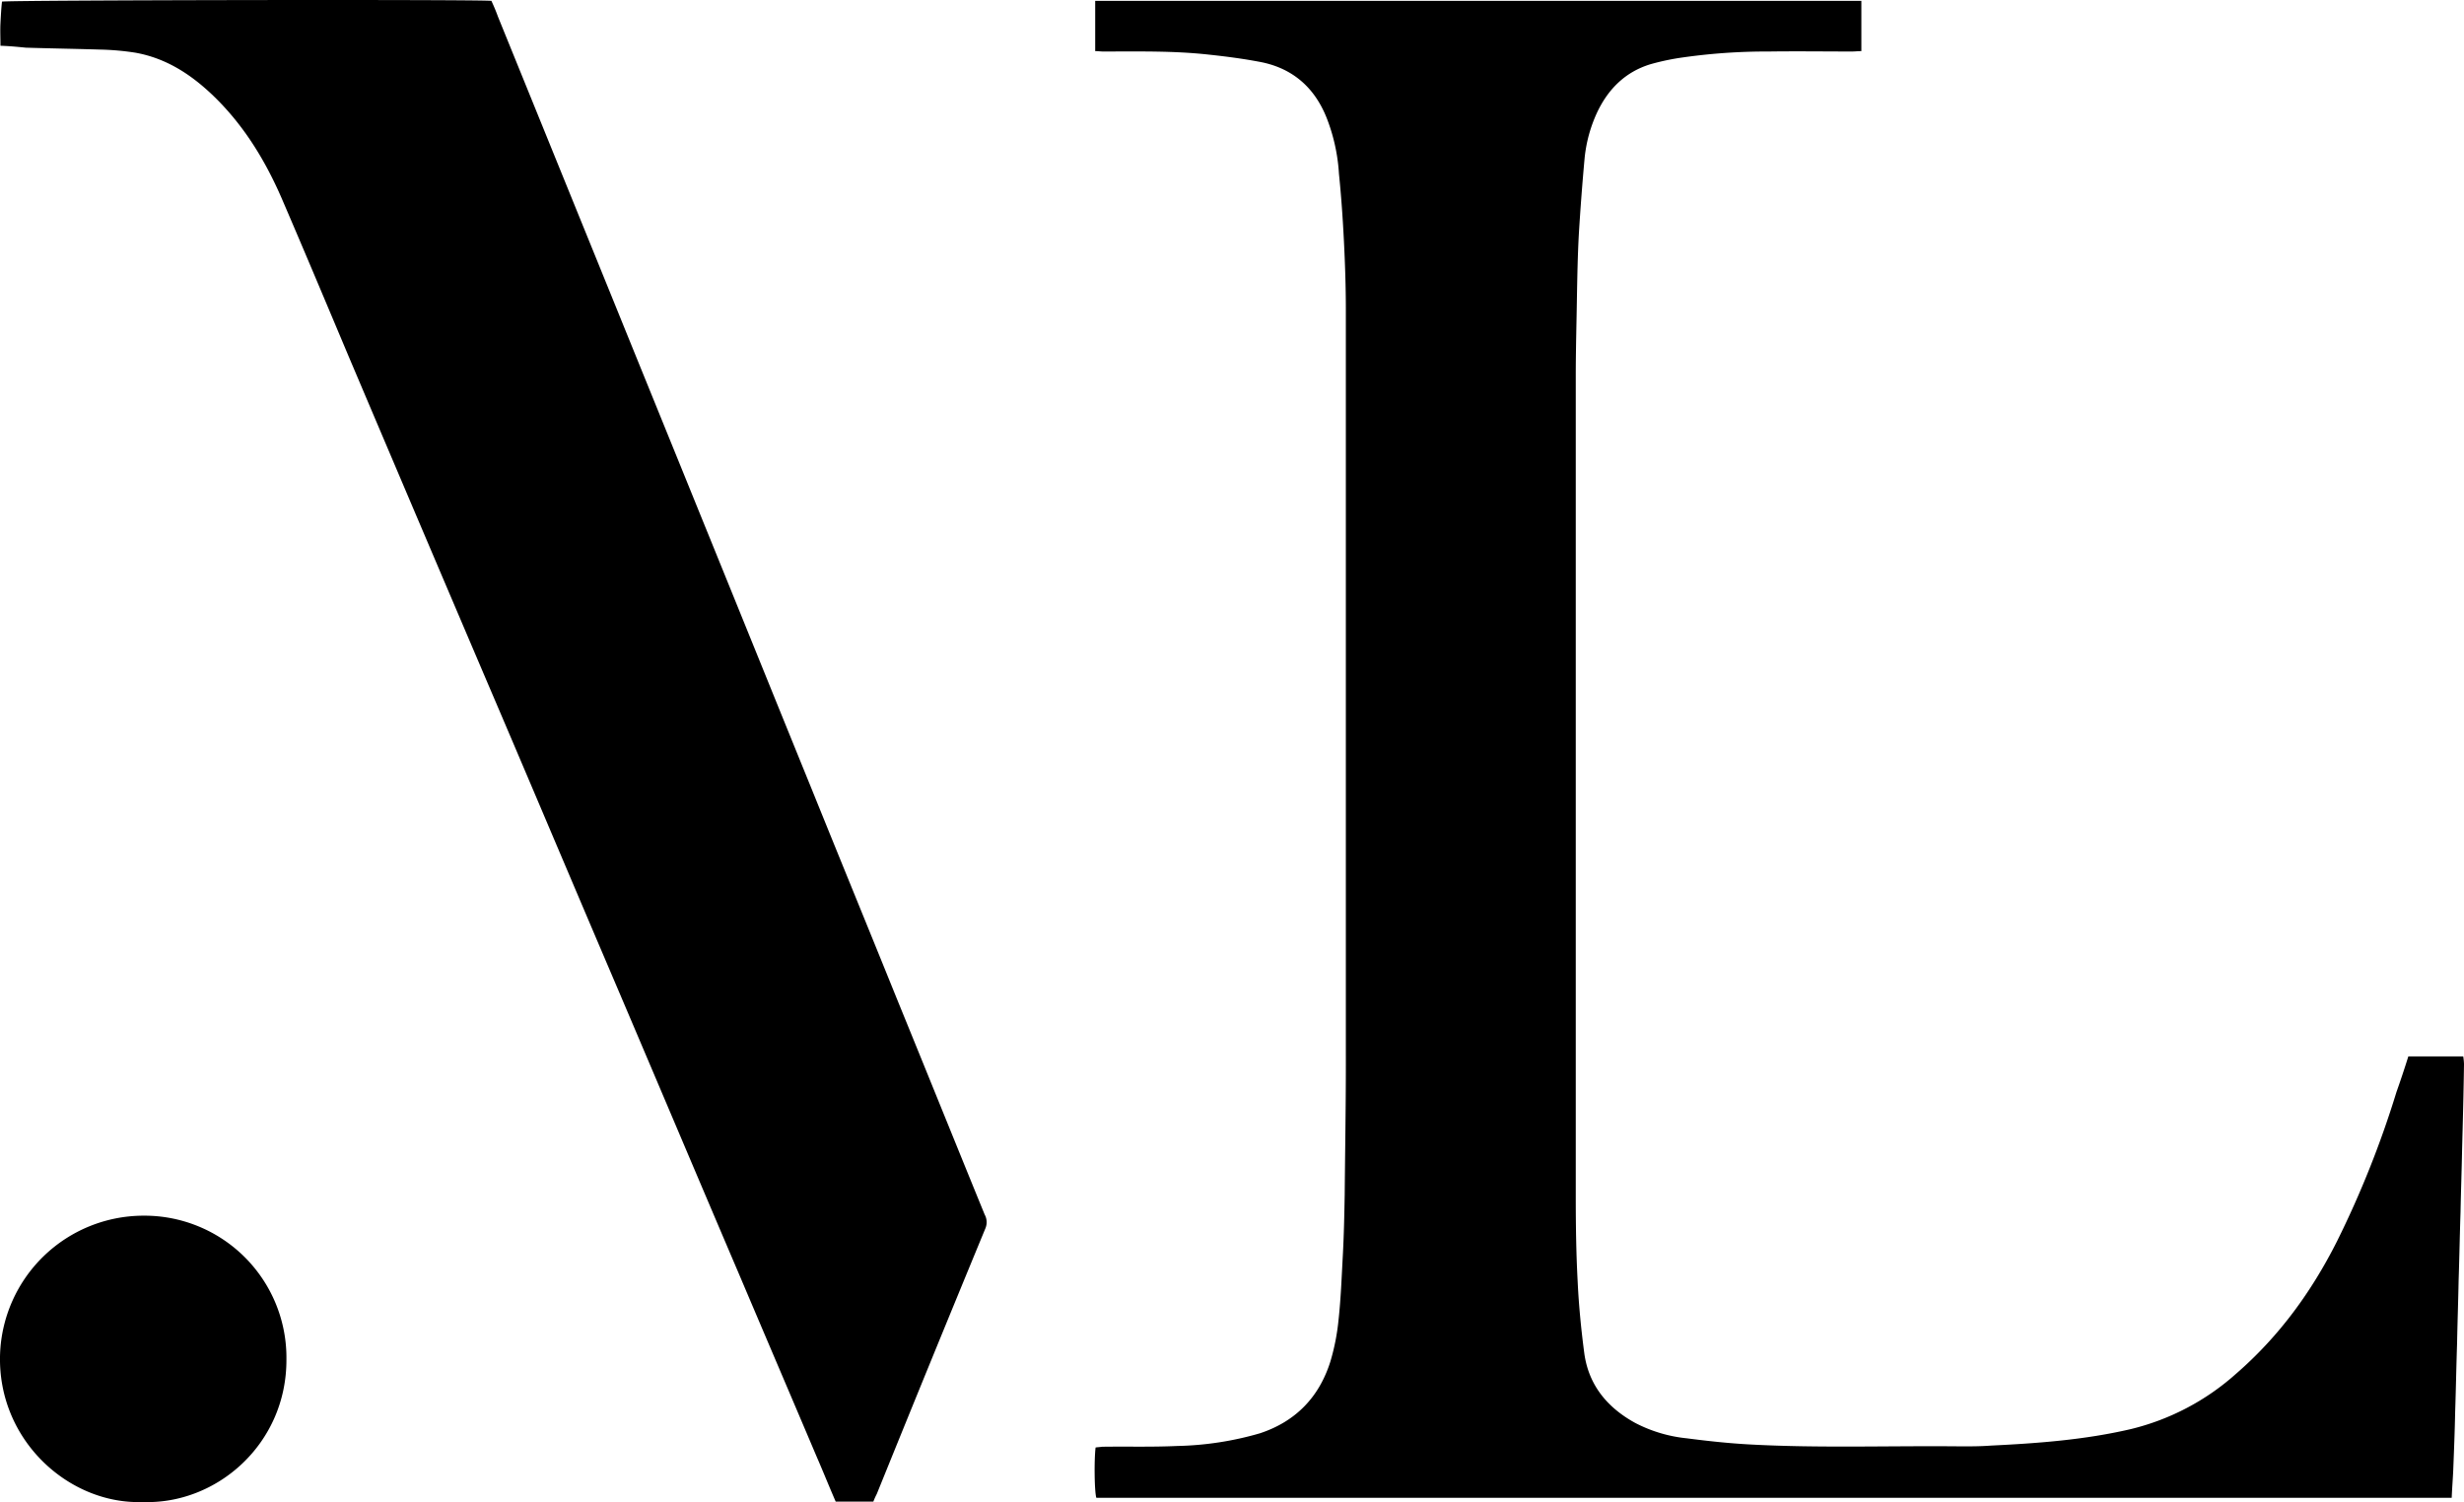 <svg xmlns="http://www.w3.org/2000/svg" viewBox="0 0 641.92 391.34"><g id="Calque_2" data-name="Calque 2"><g id="monograme"><g id="Calque_3" data-name="Calque 3"><path d="M627.42,275.22h14.3a15,15,0,0,1,.2,2c-.1,7.5-.3,14.9-.5,22.4-.1,5.4-.3,10.7-.4,16.1-.2,6-.3,11.9-.5,17.9-.1,5.4-.3,10.9-.4,16.3-.2,6-.3,11.9-.5,17.9-.1,5.1-.3,10.1-.5,15.2-.1,2.3-.3,4.7-.4,7.2H285.62c-.5-1.5-.6-9.8-.2-13.1.5-.1,1.1-.1,1.7-.2,6.5-.1,13,.1,19.5-.2a83.1,83.1,0,0,0,21.6-3.3c9.4-3.1,15.5-9.5,18.4-18.8a57.27,57.27,0,0,0,2.1-10.8c.6-5.5.8-11,1.1-16.5s.4-10.7.5-16.1c.1-11.3.3-22.5.3-33.8V80.72c0-6-.2-11.9-.5-17.9s-.7-11.7-1.3-17.6a47.68,47.68,0,0,0-3.2-14.5c-3.1-7.8-8.7-12.8-16.9-14.5-4.6-.9-9.2-1.5-13.9-2-9.1-1-18.2-.8-27.4-.8-.7,0-1.3-.1-2.1-.1V.22h199.6v13.1c-.9,0-1.7.1-2.5.1-7.2,0-14.4-.1-21.5,0a155.21,155.21,0,0,0-23.6,1.7,63.58,63.58,0,0,0-7.3,1.6c-6.6,2-11.1,6.5-14,12.7a36.91,36.91,0,0,0-3.2,11.8q-.9,9.9-1.5,19.8c-.3,5.5-.4,11-.5,16.5-.1,6.8-.3,13.6-.3,20.4v213.9c0,7.4.1,14.8.5,22.2.3,6.2.9,12.3,1.7,18.4,1.1,8.4,6,14.3,13.3,18.3a37.12,37.12,0,0,0,13.4,4c5.4.7,10.9,1.3,16.4,1.6,18.3,1,36.7.3,55.1.5,2.6,0,5.1,0,7.7-.2,12.3-.6,24.5-1.5,36.5-4.3a63.58,63.58,0,0,0,27.4-14.4c11.2-9.7,19.7-21.4,26.3-34.5a256.34,256.34,0,0,0,15.5-38.9C625.42,281.42,626.42,278.42,627.42,275.22Z"/><path d="M.12,11.92c0-2.1-.1-4,0-5.9s.2-3.8.4-5.6c1.6-.4,123.4-.6,127.5-.2.6,1.3,1.2,2.7,1.7,4.1l30.6,75.3c7.5,18.5,15,36.9,22.5,55.4,9.6,23.6,19.1,47.1,28.7,70.7,7.4,18.3,14.9,36.6,22.3,54.9,7.6,18.6,15.1,37.2,22.7,55.8a4.13,4.13,0,0,1,.2,3.6q-14.25,34.5-28.3,69.2a19.47,19.47,0,0,0-.9,2h-9.8c-1.7-3.9-3.3-7.9-5-11.8-6.7-15.8-13.5-31.7-20.2-47.5-11.7-27.4-23.3-54.9-35-82.3-10.4-24.4-20.7-48.8-31.1-73.1q-17.85-41.85-35.6-83.7C85,79,79.22,65.22,73.32,51.52c-4.4-10.1-10.1-19.3-18.1-26.9-5.7-5.4-12.1-9.5-20-10.9a68.38,68.38,0,0,0-9-.8c-6.5-.2-13-.3-19.5-.5C4.72,12.22,2.52,12,.12,11.92Z"/><path d="M37.22,391.32c-19.3.7-38-16.2-37.2-38.6a37.43,37.43,0,0,1,37.2-36,37,37,0,0,1,37.4,37.4C74.72,376.22,56.42,392,37.22,391.32Z"/></g></g></g></svg>